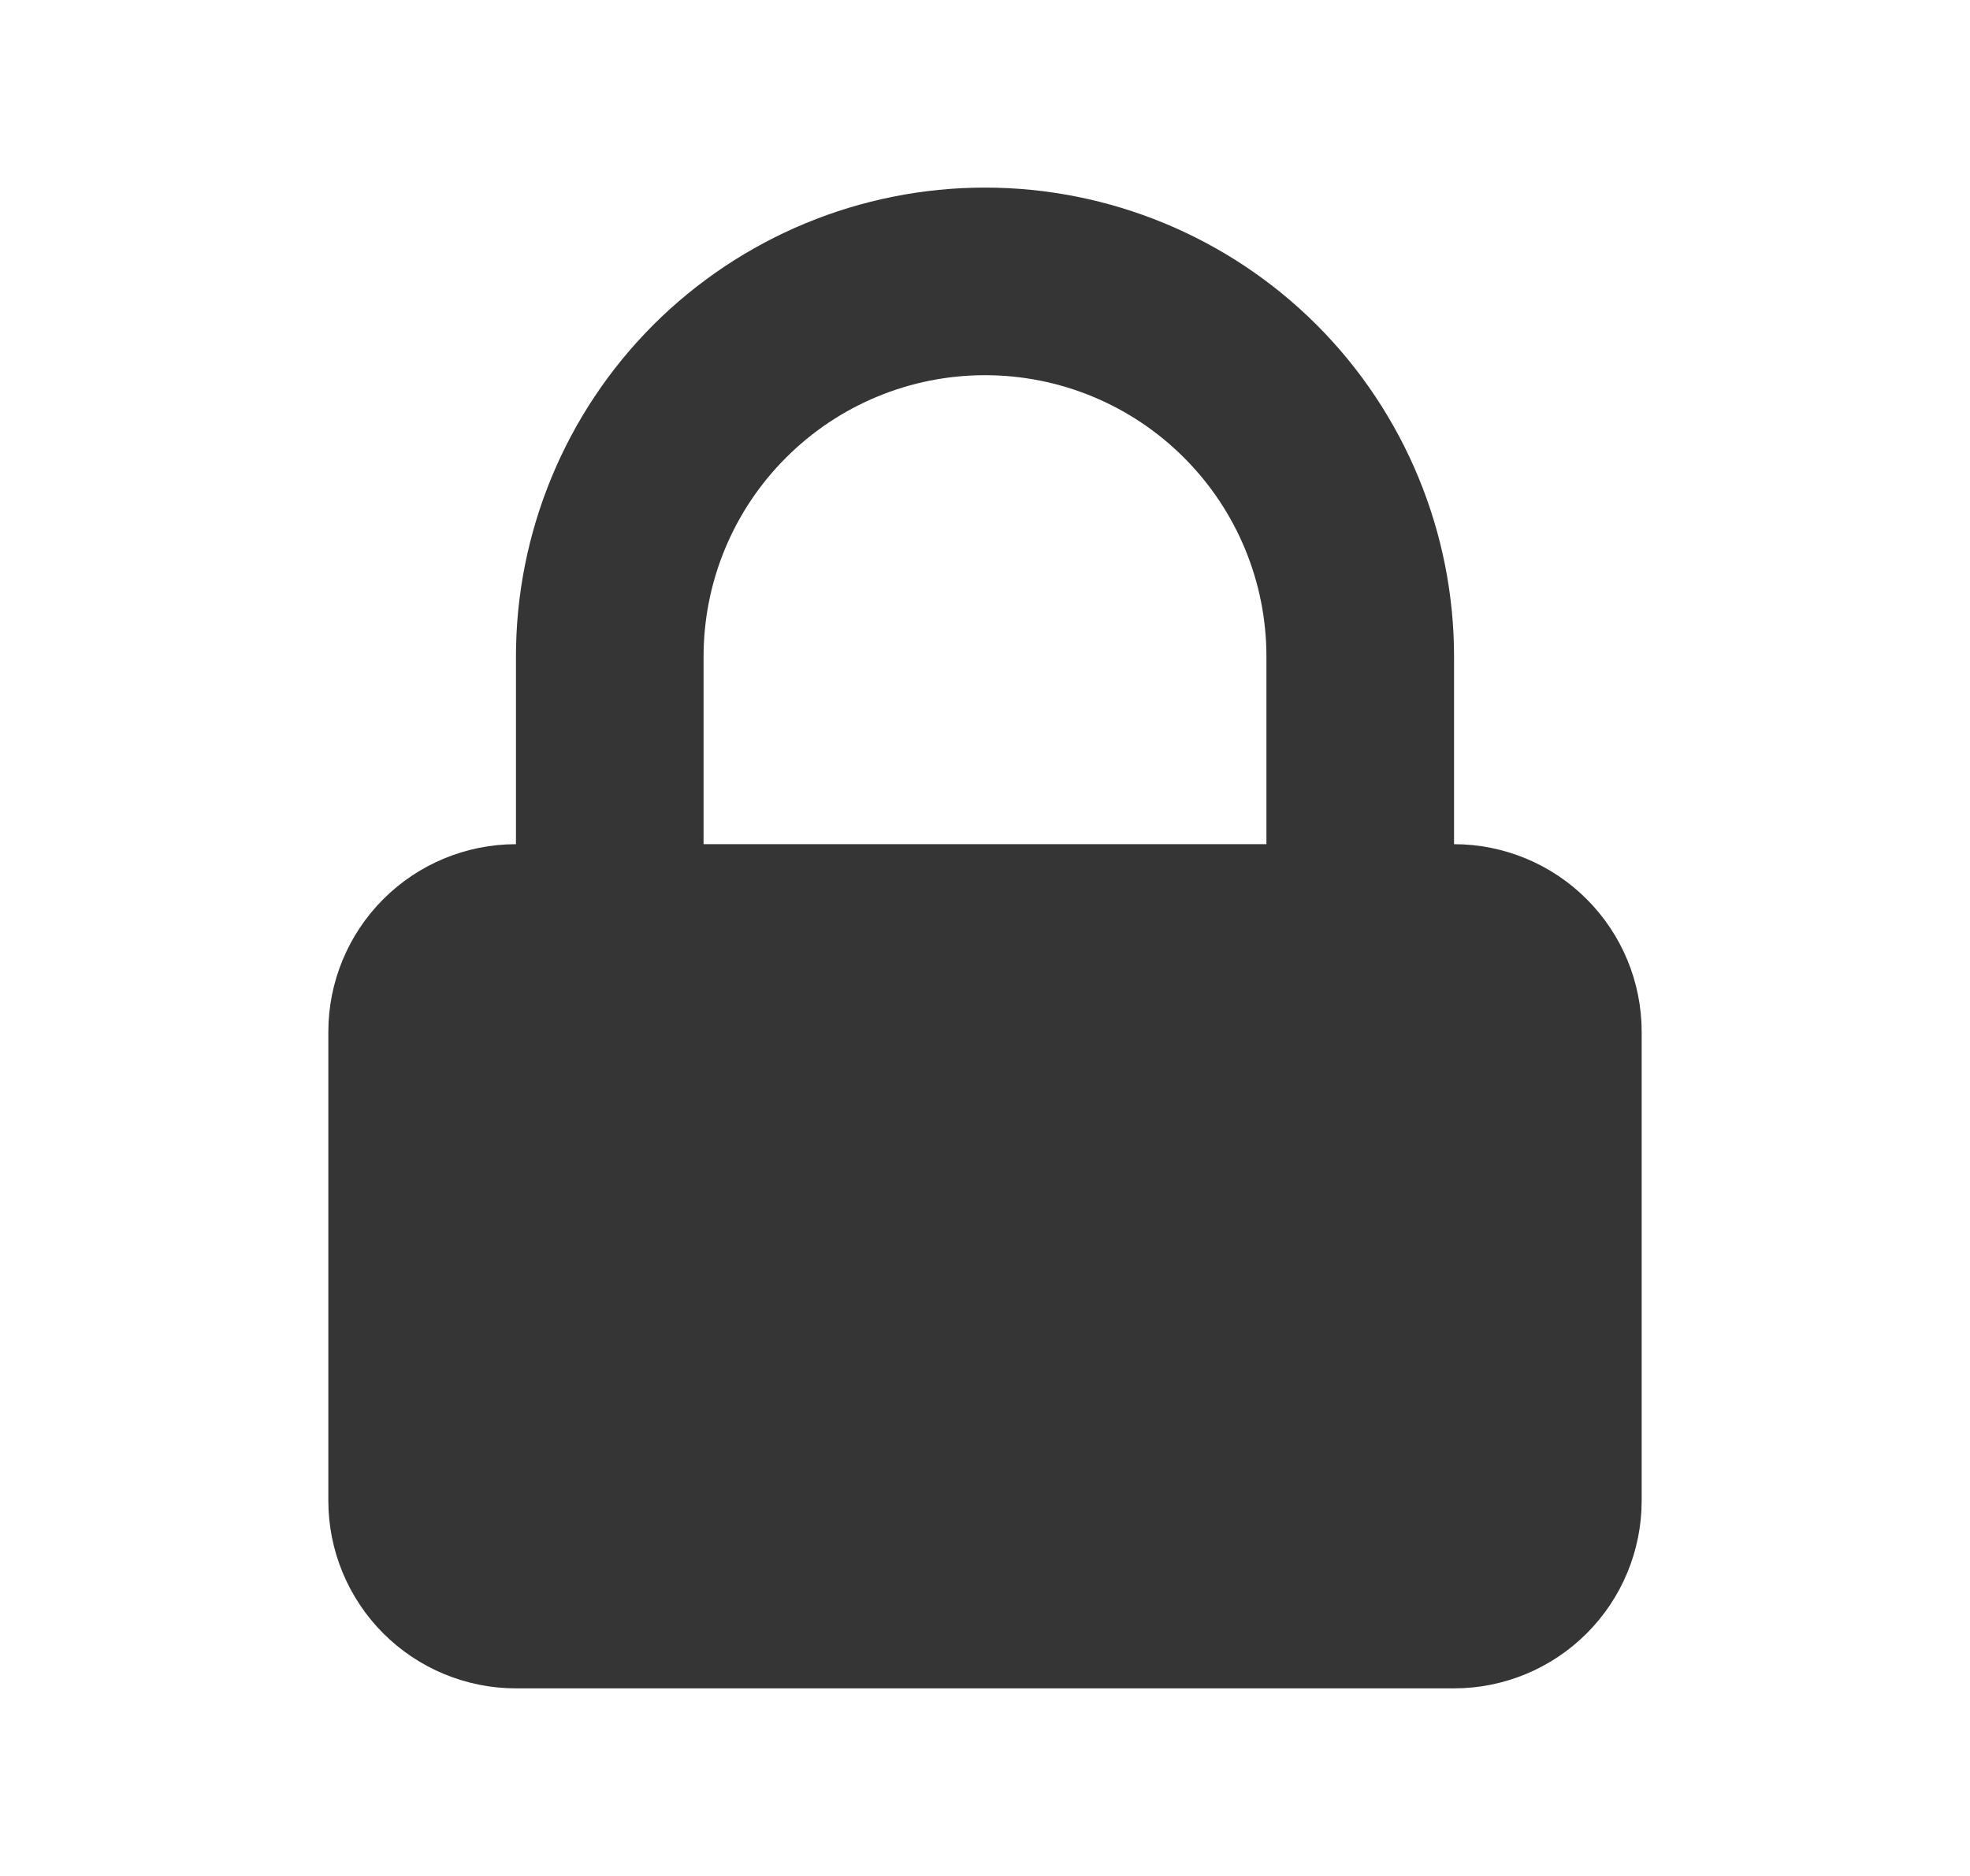 <svg width="21" height="20" viewBox="0 0 21 20" fill="none" xmlns="http://www.w3.org/2000/svg">
  <path fill-rule="evenodd" clip-rule="evenodd" d="M5.5 9V7C5.5 5.674 6.027 4.402 6.964 3.464C7.902 2.527 9.174 2 10.5 2C11.826 2 13.098 2.527 14.036 3.464C14.973 4.402 15.5 5.674 15.5 7V9C16.03 9 16.539 9.211 16.914 9.586C17.289 9.961 17.5 10.47 17.5 11V16C17.5 16.53 17.289 17.039 16.914 17.414C16.539 17.789 16.03 18 15.5 18H5.5C4.97 18 4.461 17.789 4.086 17.414C3.711 17.039 3.5 16.53 3.5 16V11C3.5 10.47 3.711 9.961 4.086 9.586C4.461 9.211 4.97 9 5.5 9ZM13.5 7V9H7.5V7C7.5 6.204 7.816 5.441 8.379 4.879C8.941 4.316 9.704 4 10.5 4C11.296 4 12.059 4.316 12.621 4.879C13.184 5.441 13.5 6.204 13.5 7Z" fill="#161616" fill-opacity="0.86"/>
</svg>
